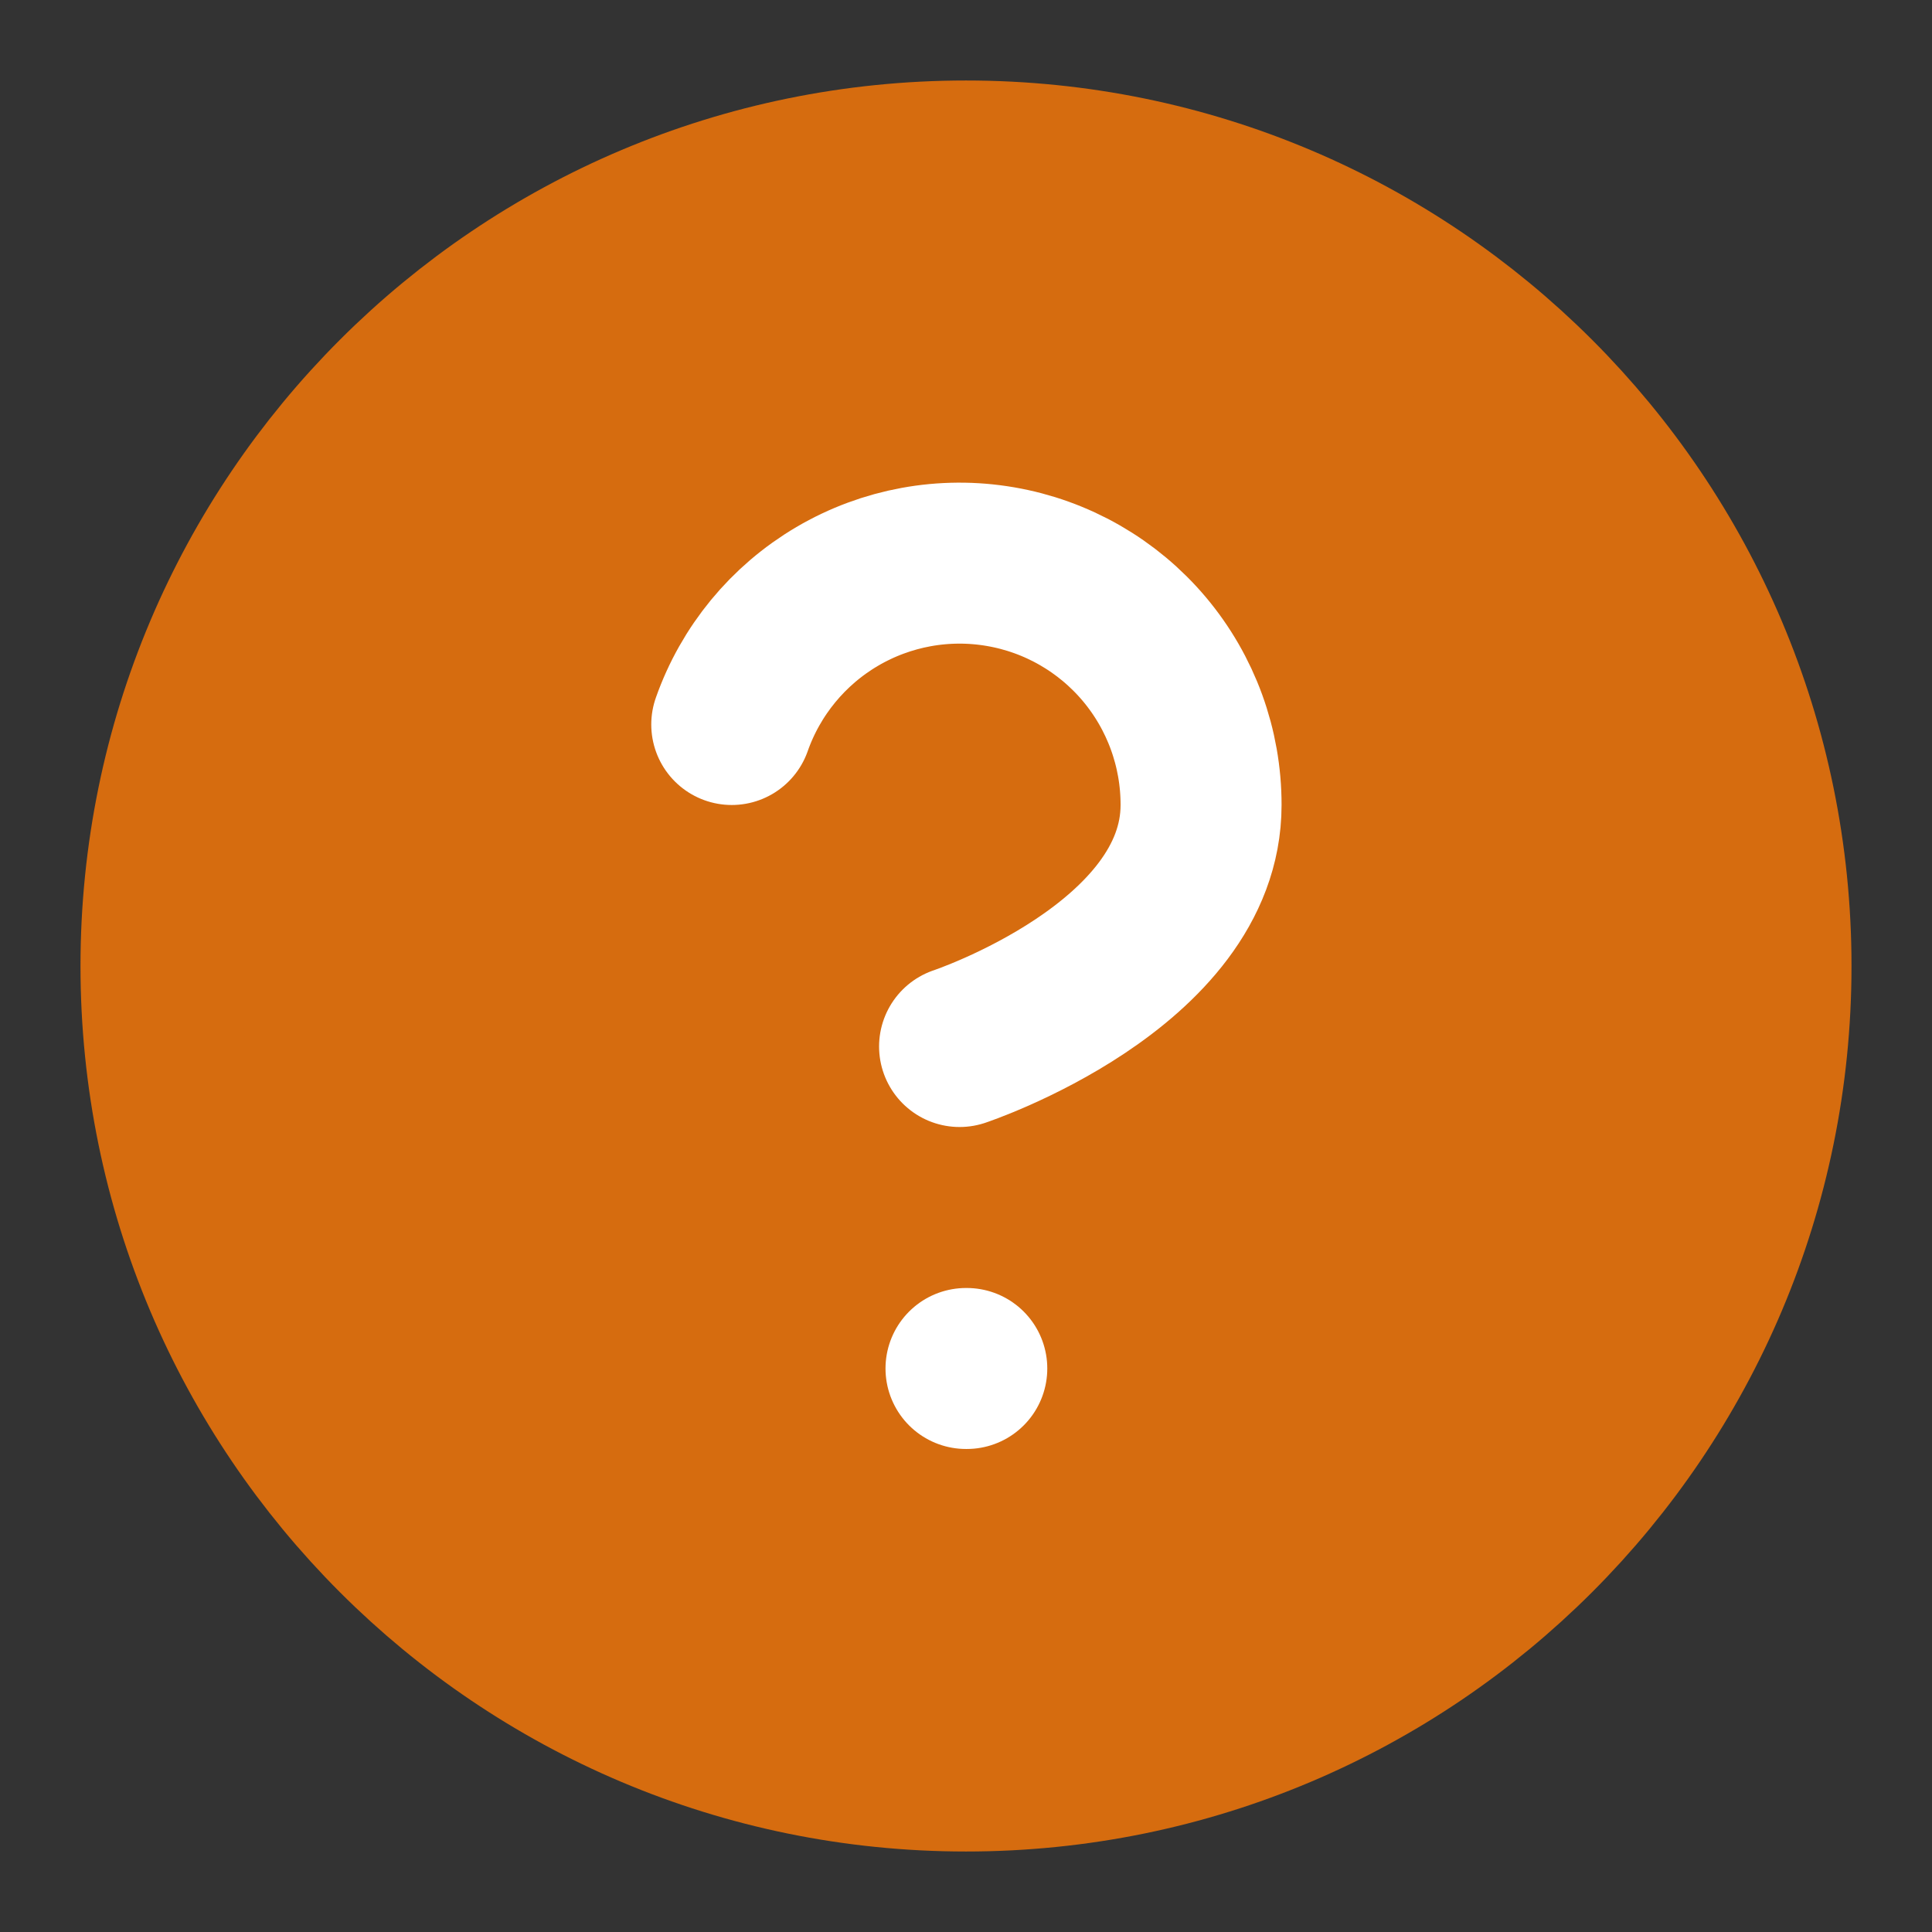 <svg width="49" height="49" viewBox="0 0 49 49" fill="none" xmlns="http://www.w3.org/2000/svg">
<rect x="0" y="0" width="49" height="49" fill="#333333" stroke="none"/>
<path d="M24.5 44.917C35.776 44.917 44.917 35.776 44.917 24.5C44.917 13.224 35.776 4.083 24.5 4.083C13.224 4.083 4.083 13.224 4.083 24.5C4.083 35.776 13.224 44.917 24.5 44.917Z" fill="#D66C0F" stroke="#D66C0F" stroke-width="4.083" stroke-linecap="round" stroke-linejoin="round"/>
<path d="M18.559 18.375C19.039 17.011 19.986 15.86 21.233 15.127C22.48 14.394 23.947 14.126 25.372 14.371C26.798 14.615 28.091 15.356 29.023 16.463C29.954 17.57 30.464 18.97 30.462 20.417C30.462 24.5 24.337 26.542 24.337 26.542" stroke="white" stroke-width="4.083" stroke-linecap="round" stroke-linejoin="round"/>
<path d="M24.5 34.708H24.52" stroke="white" stroke-width="4.083" stroke-linecap="round" stroke-linejoin="round"/>
</svg>
